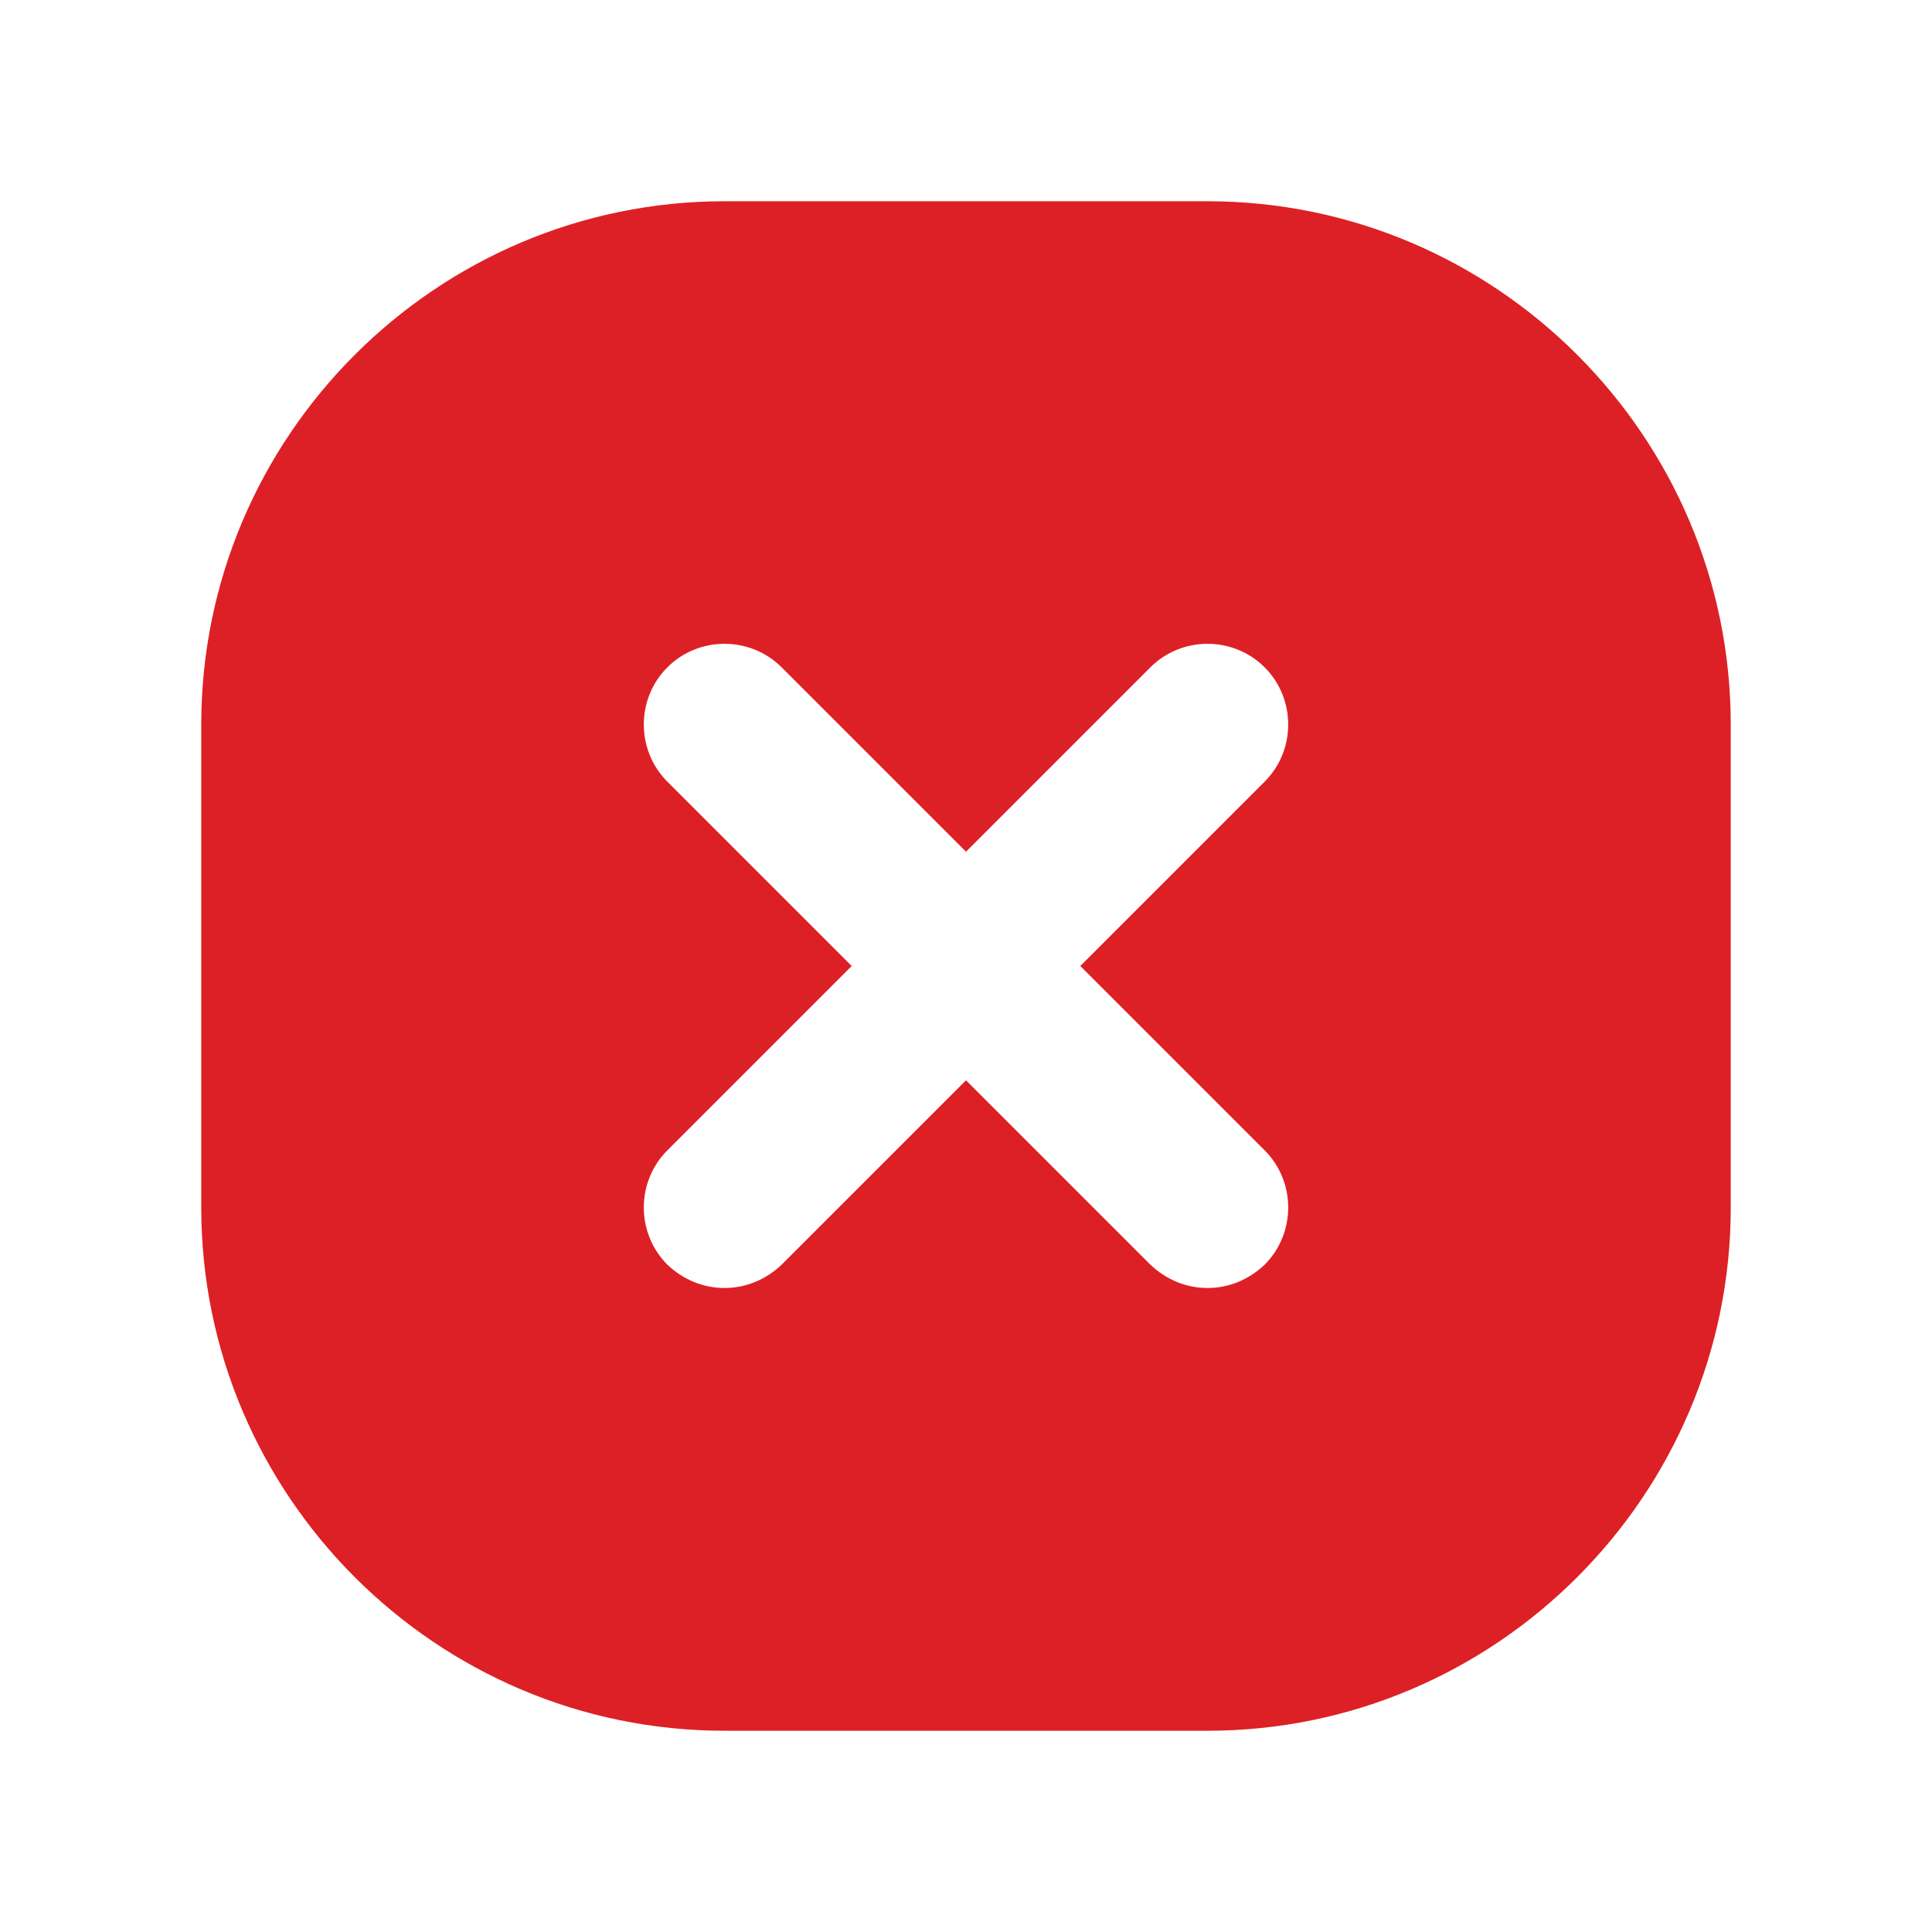 <svg width="24" height="24" viewBox="0 0 24 24" fill="none" xmlns="http://www.w3.org/2000/svg">
<path d="M15 2.5H9C5.42 2.5 2.5 5.42 2.5 9V15C2.5 18.58 5.42 21.5 9 21.5H15C18.58 21.5 21.5 18.58 21.5 15V9C21.5 5.42 18.58 2.5 15 2.5ZM15.71 14.29C16.1 14.68 16.1 15.32 15.71 15.71C15.51 15.9 15.26 16 15 16C14.74 16 14.49 15.9 14.29 15.71L12 13.42L9.71 15.71C9.51 15.9 9.26 16 9 16C8.74 16 8.49 15.9 8.29 15.71C7.9 15.32 7.9 14.68 8.29 14.29L10.58 12L8.29 9.71C7.9 9.32 7.9 8.68 8.29 8.29C8.68 7.9 9.32 7.9 9.71 8.29L12 10.58L14.29 8.29C14.68 7.9 15.32 7.9 15.71 8.29C16.1 8.68 16.1 9.32 15.71 9.71L13.42 12L15.71 14.29Z" fill="#DD2025"/>
</svg>
